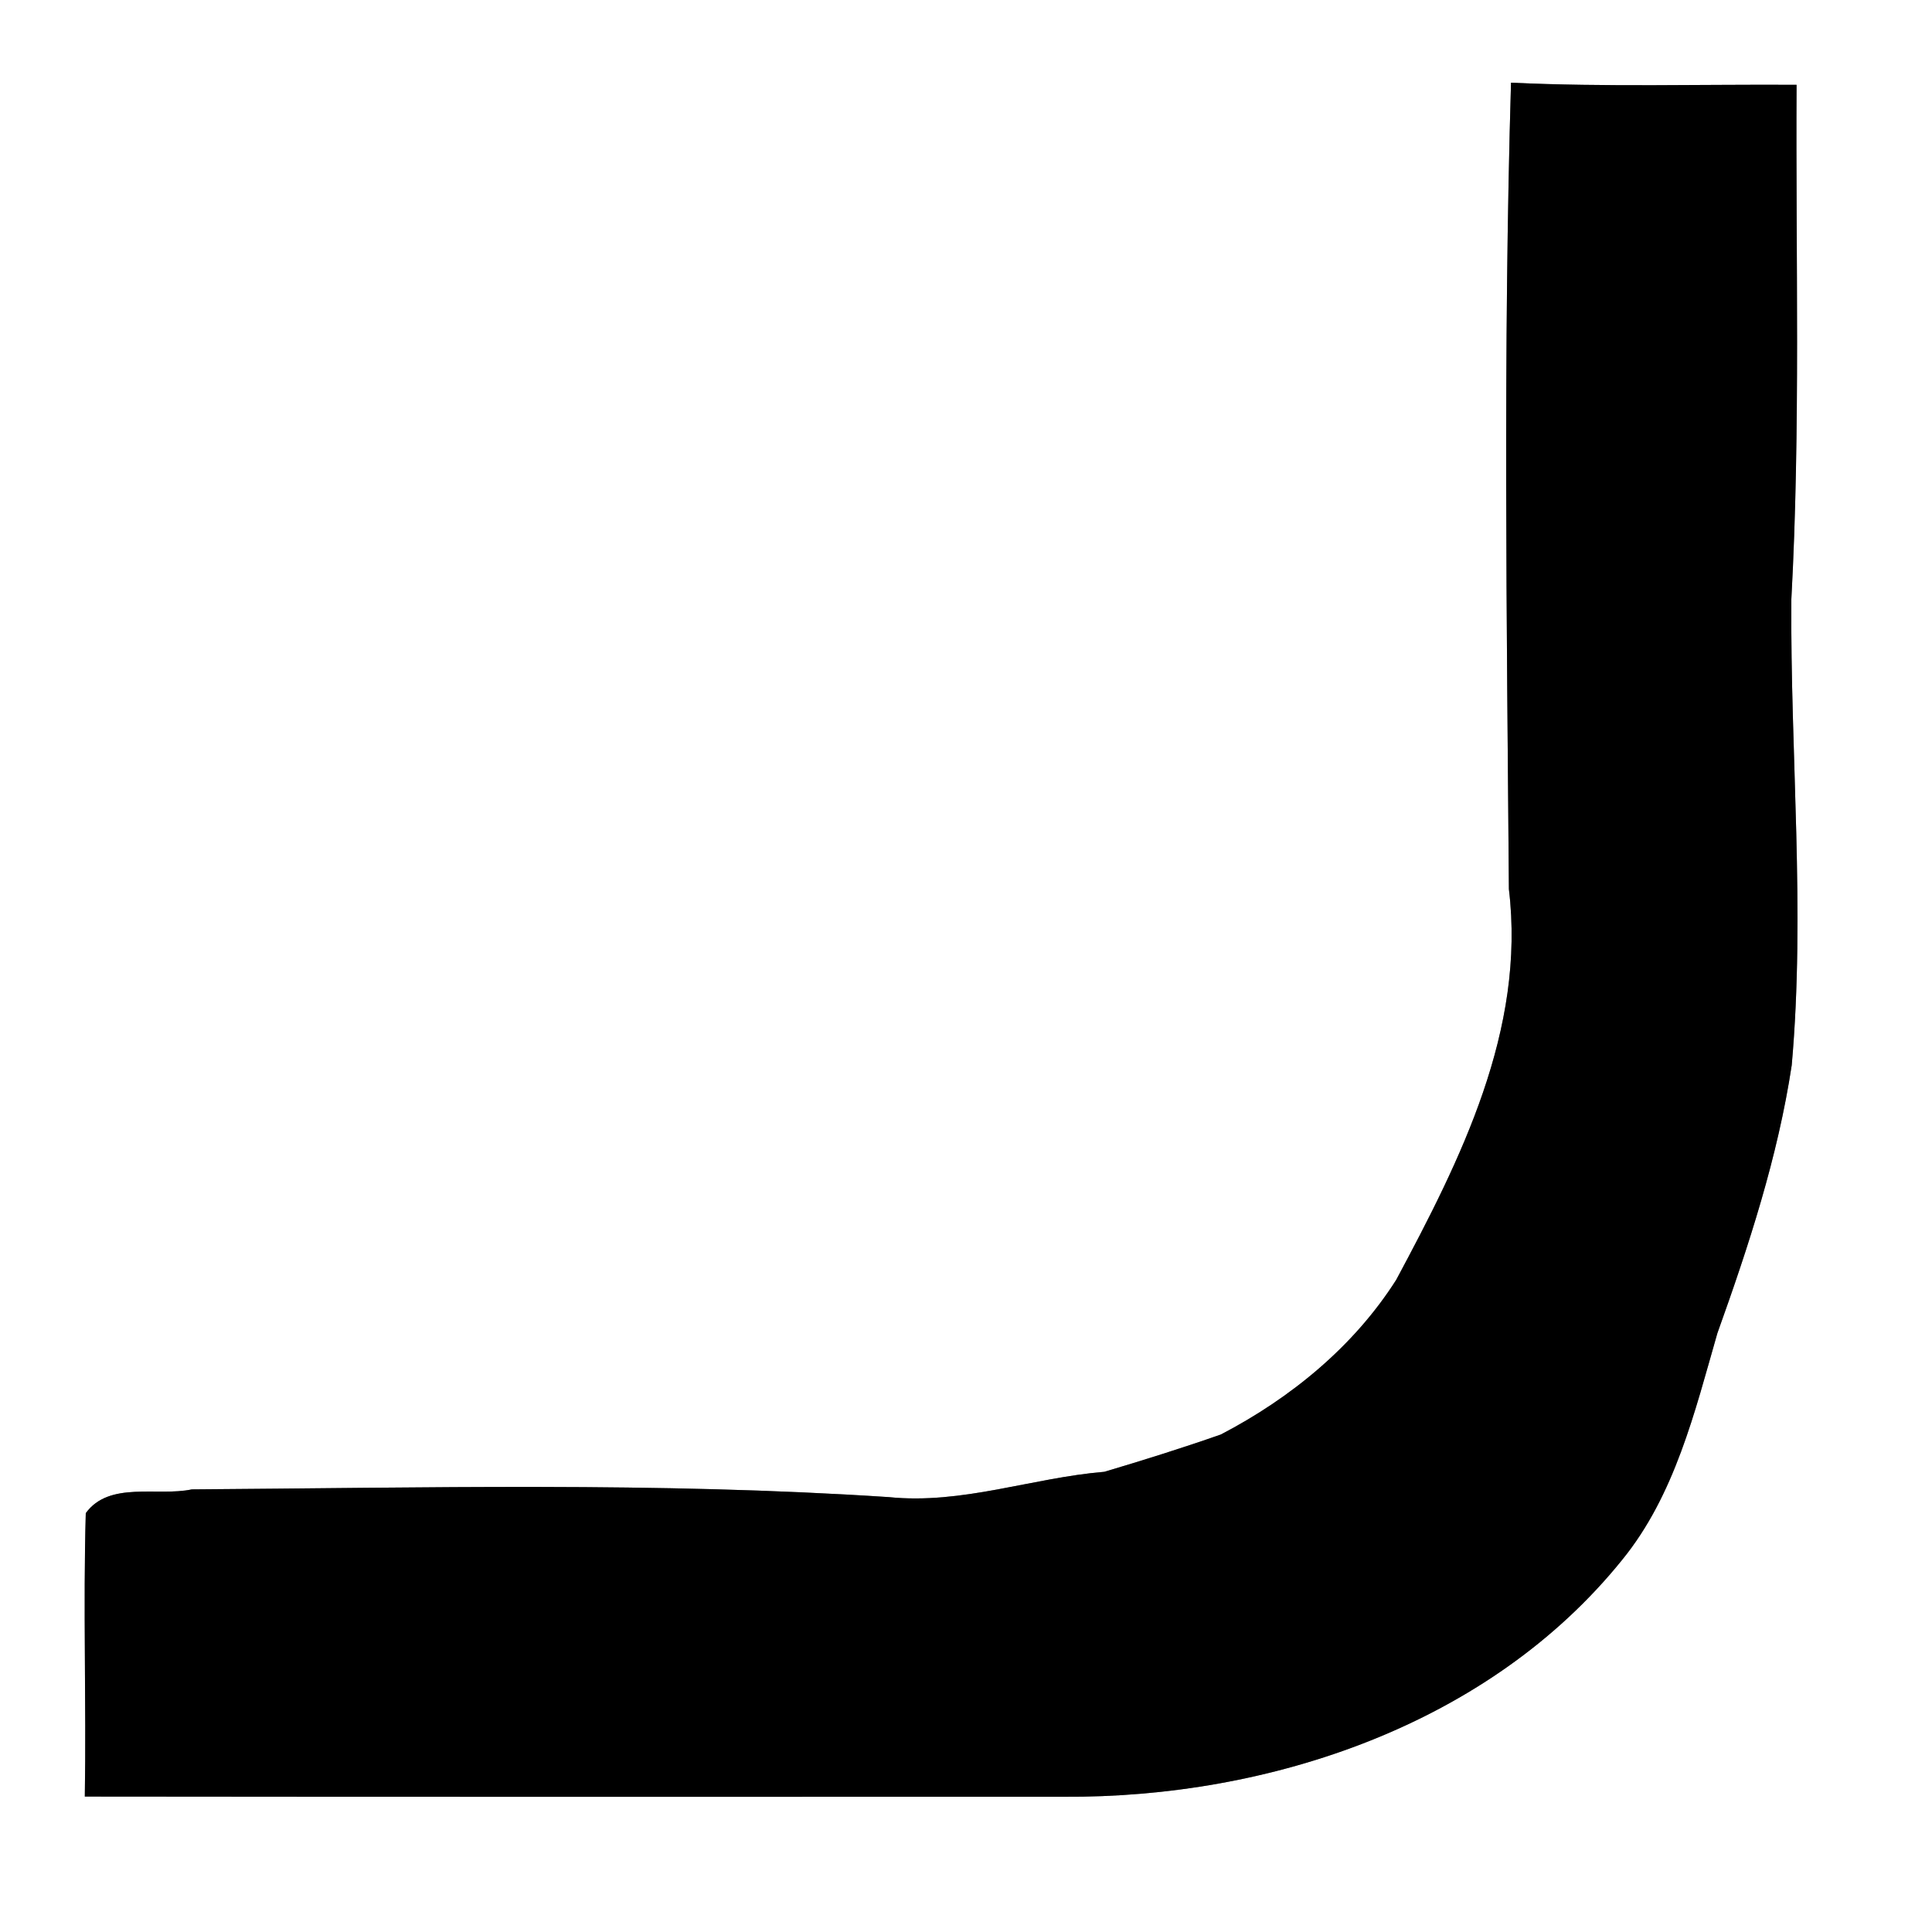 <?xml version="1.0" encoding="UTF-8" ?>
<!DOCTYPE svg PUBLIC "-//W3C//DTD SVG 1.1//EN" "http://www.w3.org/Graphics/SVG/1.1/DTD/svg11.dtd">
<svg width="100pt" height="100pt" viewBox="0 0 100 100" version="1.1" xmlns="http://www.w3.org/2000/svg">
<rect x="0" y="0" width="100" height="100" fill="#808080" stroke="none"/>
<g id="#ffffffff">
<path fill="#ffffff" opacity="1.00" d=" M 0.00 0.00 L 100.00 0.00 L 100.00 100.00 L 0.00 100.00 L 0.00 0.00 M 78.21 4.28 C 77.80 18.18 77.99 32.12 78.10 46.02 C 78.98 53.31 75.60 60.02 72.27 66.24 C 70.07 69.70 66.80 72.37 63.19 74.25 C 61.19 74.95 59.18 75.58 57.16 76.18 C 53.42 76.49 49.80 77.88 46.00 77.49 C 34.00 76.70 21.95 77.01 9.93 77.09 C 8.15 77.47 5.66 76.64 4.44 78.32 C 4.30 83.21 4.47 88.10 4.39 92.99 C 21.27 93.01 38.15 93.00 55.03 93.00 C 65.74 93.07 77.09 89.26 83.96 80.74 C 86.69 77.39 87.72 73.08 88.89 69.01 C 90.51 64.49 92.02 59.89 92.74 55.13 C 93.45 47.11 92.66 39.05 92.72 31.02 C 93.20 22.15 92.94 13.27 92.99 4.39 C 88.06 4.36 83.13 4.51 78.21 4.28 Z" />
</g>
<g id="#000000ff">
<path fill="#000000" opacity="1.00" d=" M 78.21 4.28 C 83.13 4.51 88.06 4.36 92.99 4.39 C 92.94 13.27 93.20 22.15 92.72 31.02 C 92.66 39.05 93.45 47.11 92.74 55.13 C 92.02 59.89 90.51 64.49 88.89 69.01 C 87.72 73.08 86.69 77.39 83.96 80.74 C 77.09 89.26 65.74 93.07 55.03 93.00 C 38.15 93.00 21.27 93.01 4.39 92.99 C 4.47 88.10 4.30 83.21 4.44 78.32 C 5.66 76.64 8.15 77.47 9.93 77.09 C 21.95 77.01 34.00 76.70 46.00 77.49 C 49.80 77.88 53.42 76.49 57.16 76.18 C 59.18 75.58 61.19 74.95 63.19 74.25 C 66.80 72.37 70.07 69.70 72.27 66.24 C 75.60 60.02 78.98 53.31 78.10 46.02 C 77.99 32.12 77.80 18.18 78.21 4.28 Z" />
</g>
</svg>
